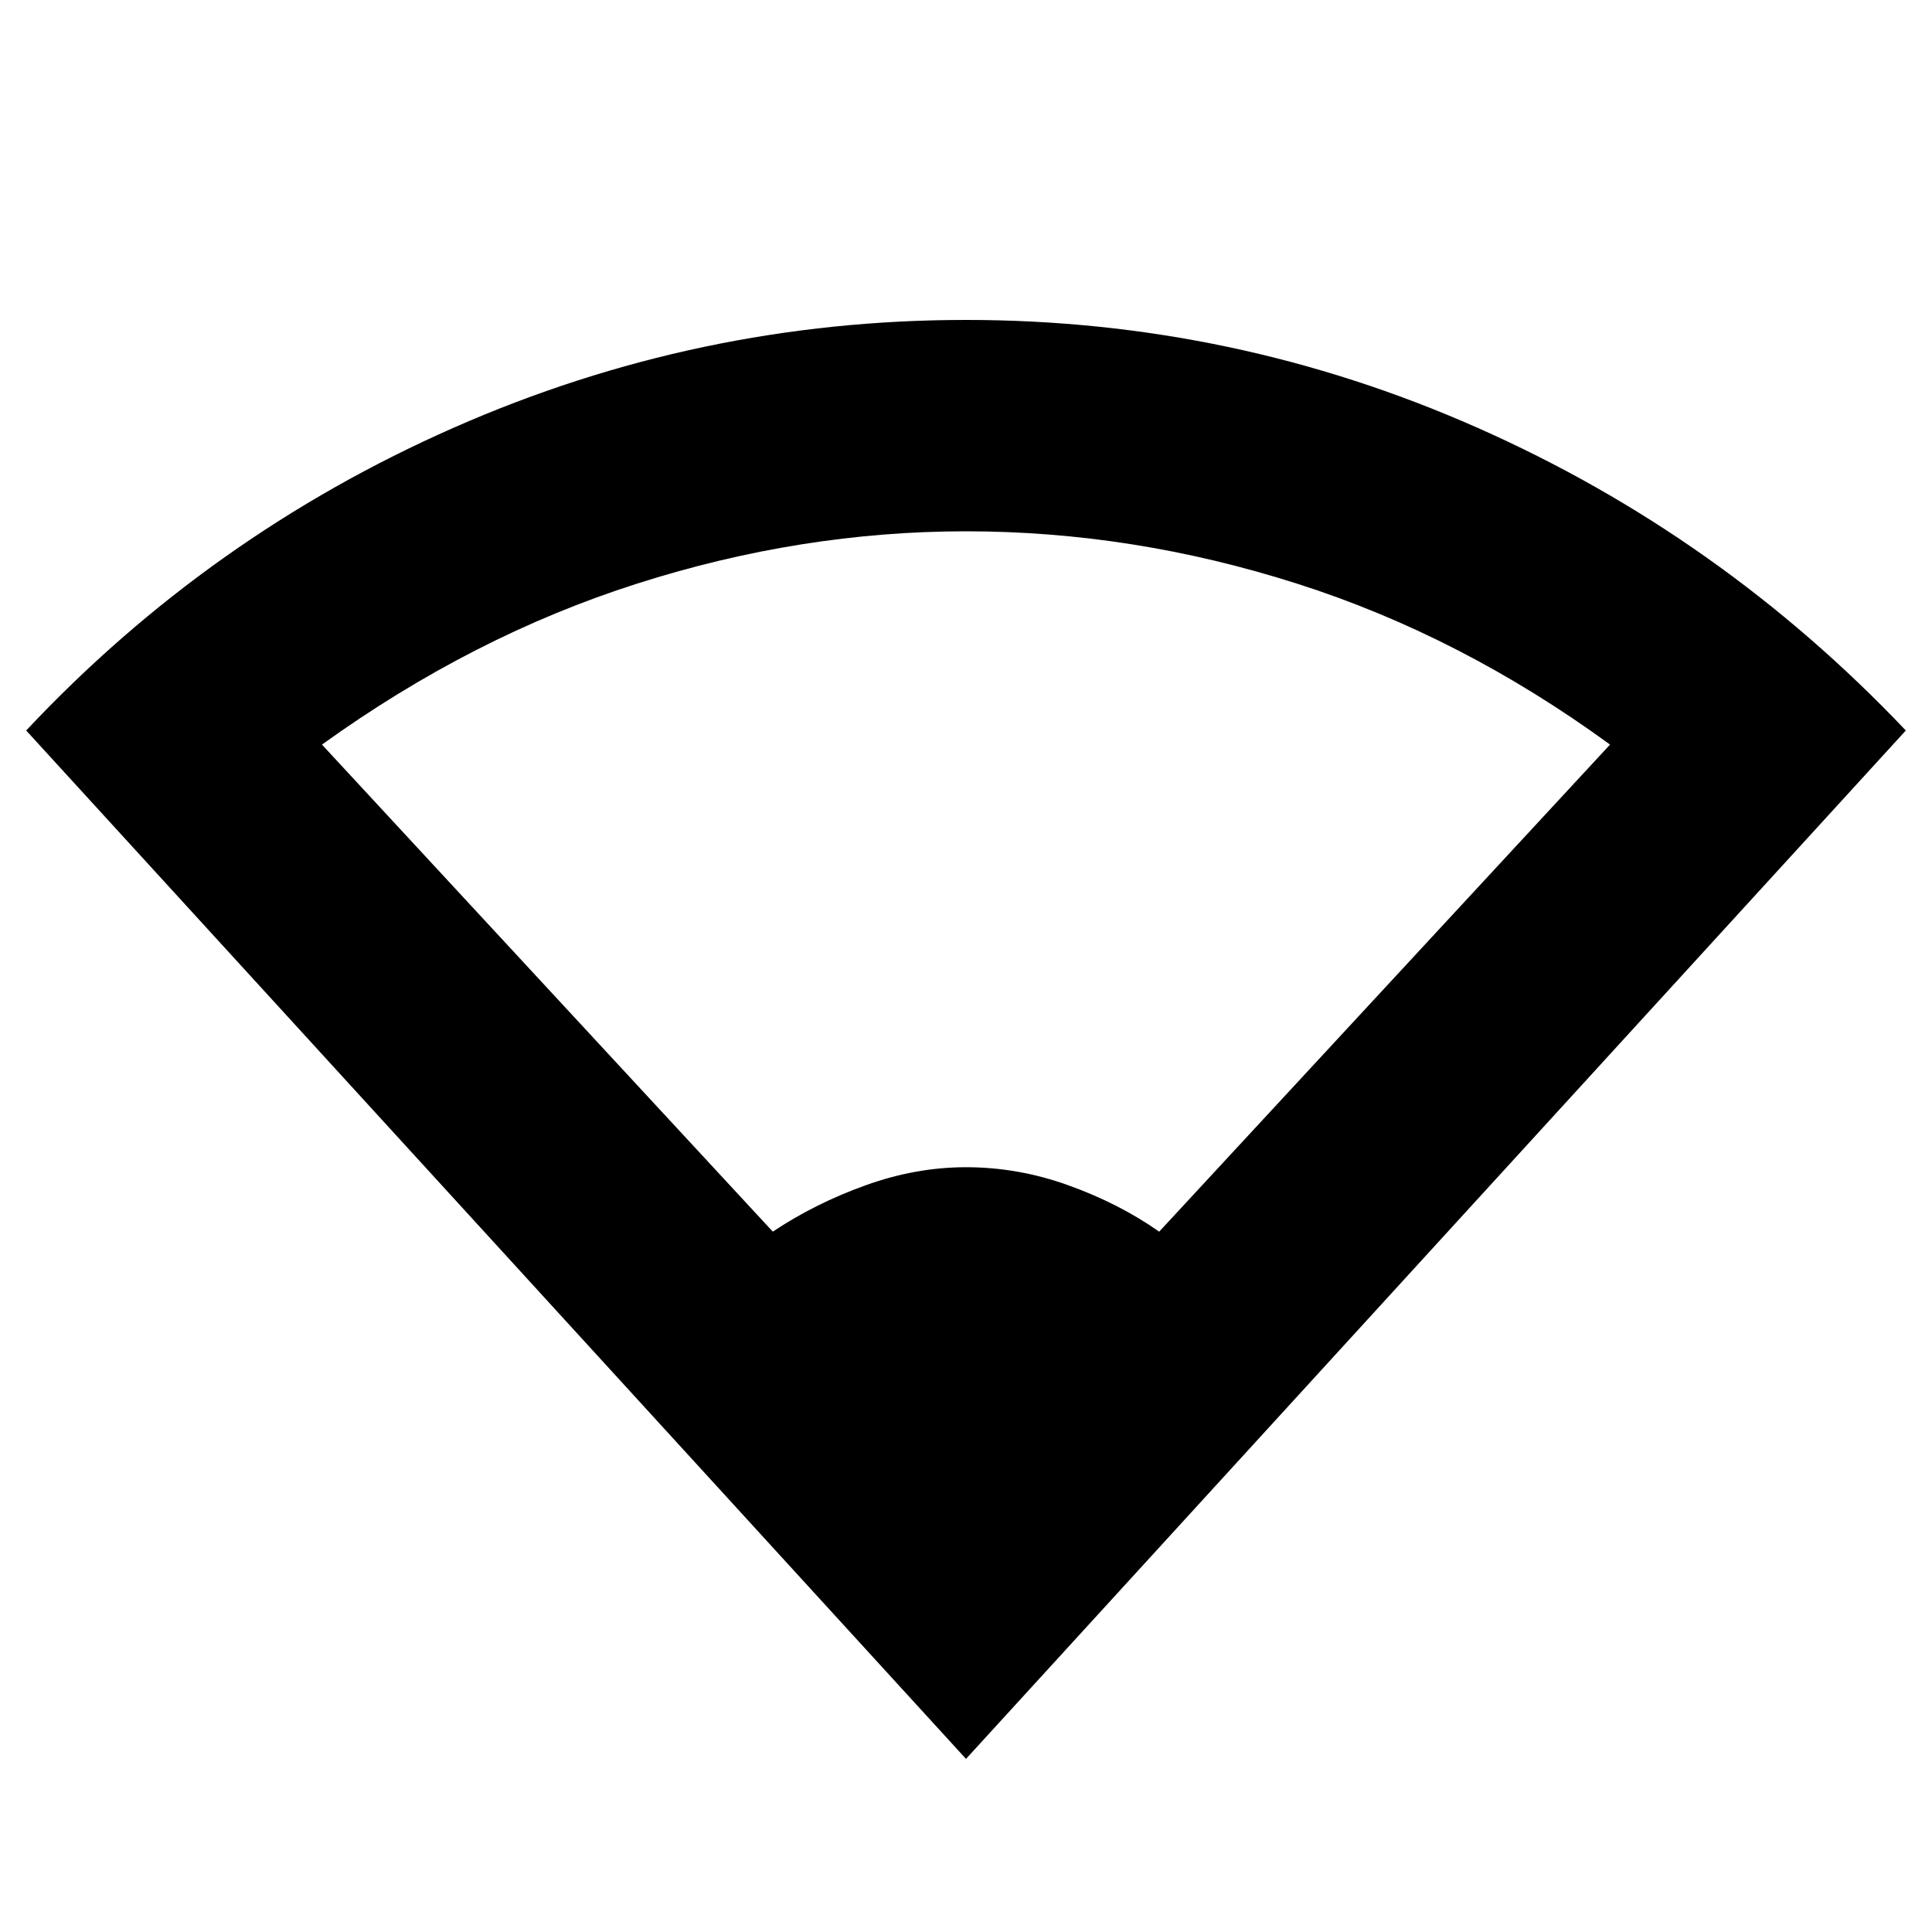 <svg xmlns="http://www.w3.org/2000/svg" height="20" width="20"><path d="M10 18.208 0.271 7.562Q2.167 5.542 4.698 4.427Q7.229 3.312 10 3.312Q12.771 3.312 15.292 4.427Q17.812 5.542 19.729 7.562ZM8 12.75Q8.438 12.458 8.958 12.271Q9.479 12.083 10 12.083Q10.542 12.083 11.062 12.271Q11.583 12.458 12 12.75L16.667 7.708Q15.125 6.583 13.427 6.042Q11.729 5.5 10 5.5Q8.292 5.5 6.594 6.042Q4.896 6.583 3.333 7.708Z"/></svg>